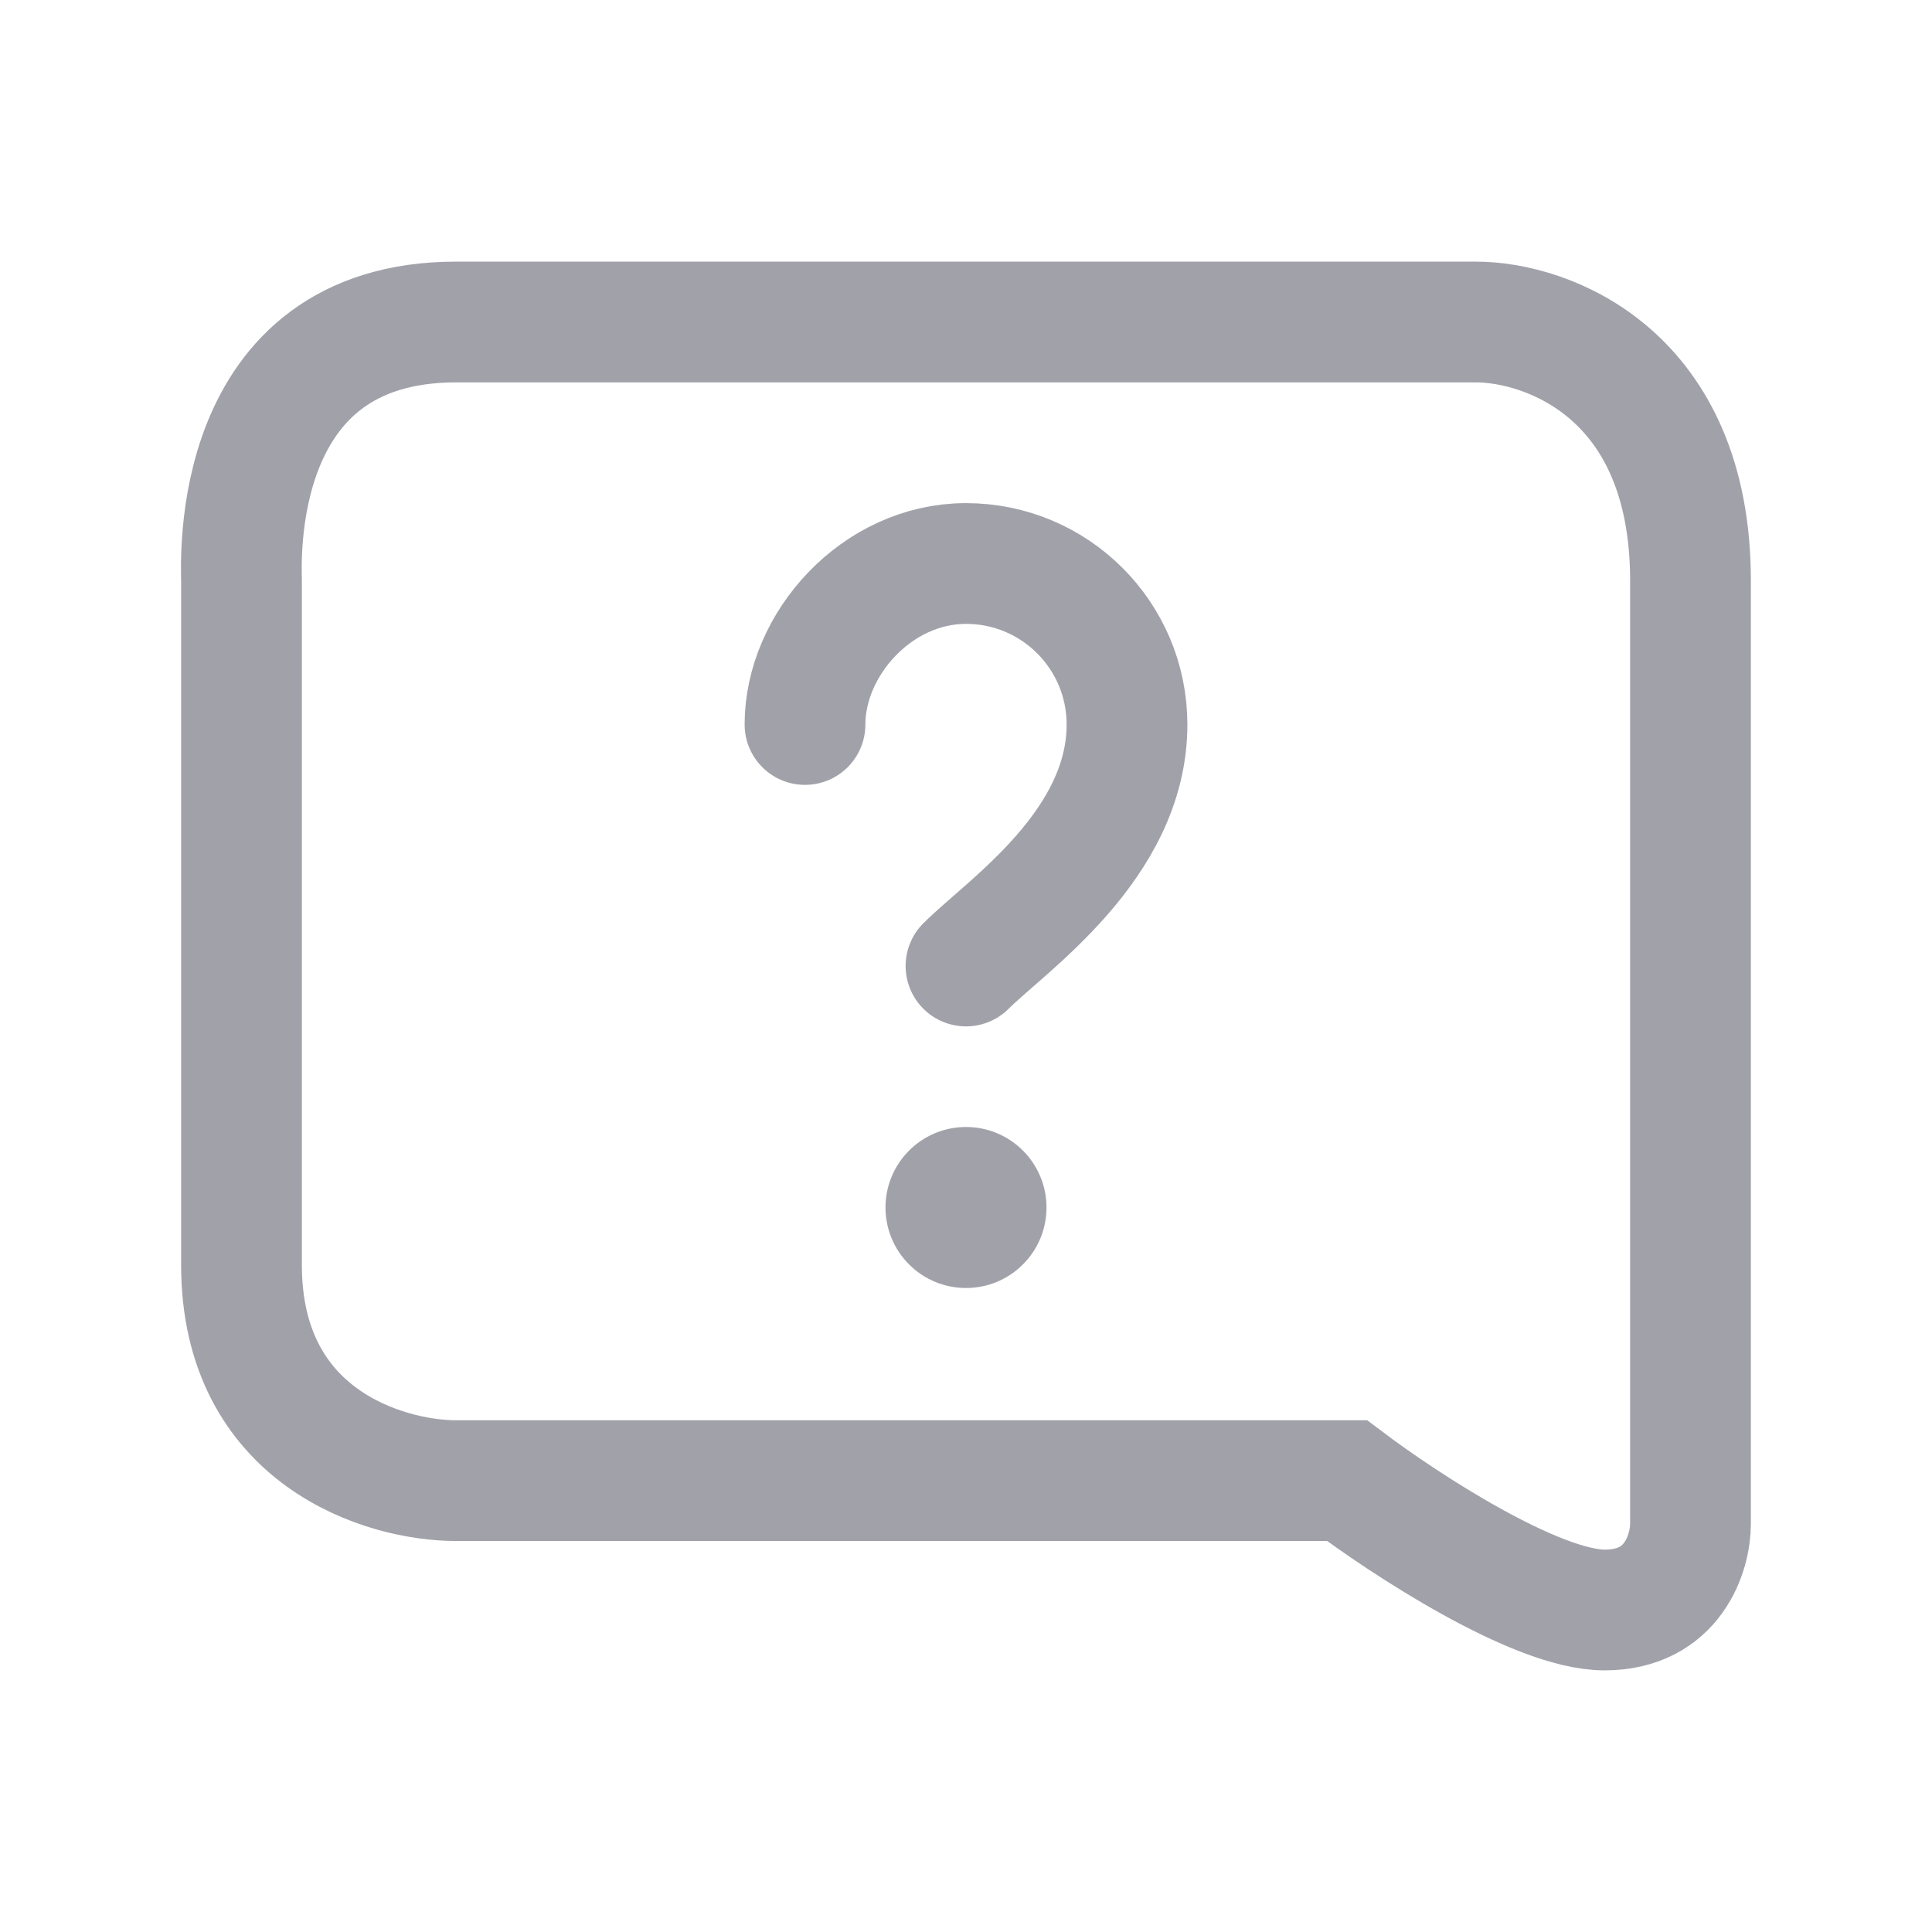 <svg width="24" height="24" viewBox="0 0 24 24" fill="none" xmlns="http://www.w3.org/2000/svg">
<g id="message-square-question">
<path id="Vector 1157" d="M18.333 4H11.4H5.667C2.833 4 3 7 3 7.214V15.714C3 17.857 4.778 18.393 5.667 18.393H16.733C17.444 18.929 19.08 20 19.933 20C20.787 20 21 19.286 21 18.929V7.214C21 4.643 19.222 4 18.333 4Z" stroke="#A1A1AA" stroke-width="1.5" stroke-linecap="round"/>
<circle id="Ellipse 322" cx="12" cy="15" r="1" fill="#A1A1AA"/>
<path id="Ellipse 323" d="M12 12C12.5 11.5 14 10.5 14 9C14 7.895 13.105 7 12 7C10.895 7 10 8 10 9" stroke="#A1A1AA" stroke-width="1.5" stroke-linecap="round"/>
</g>
</svg>
